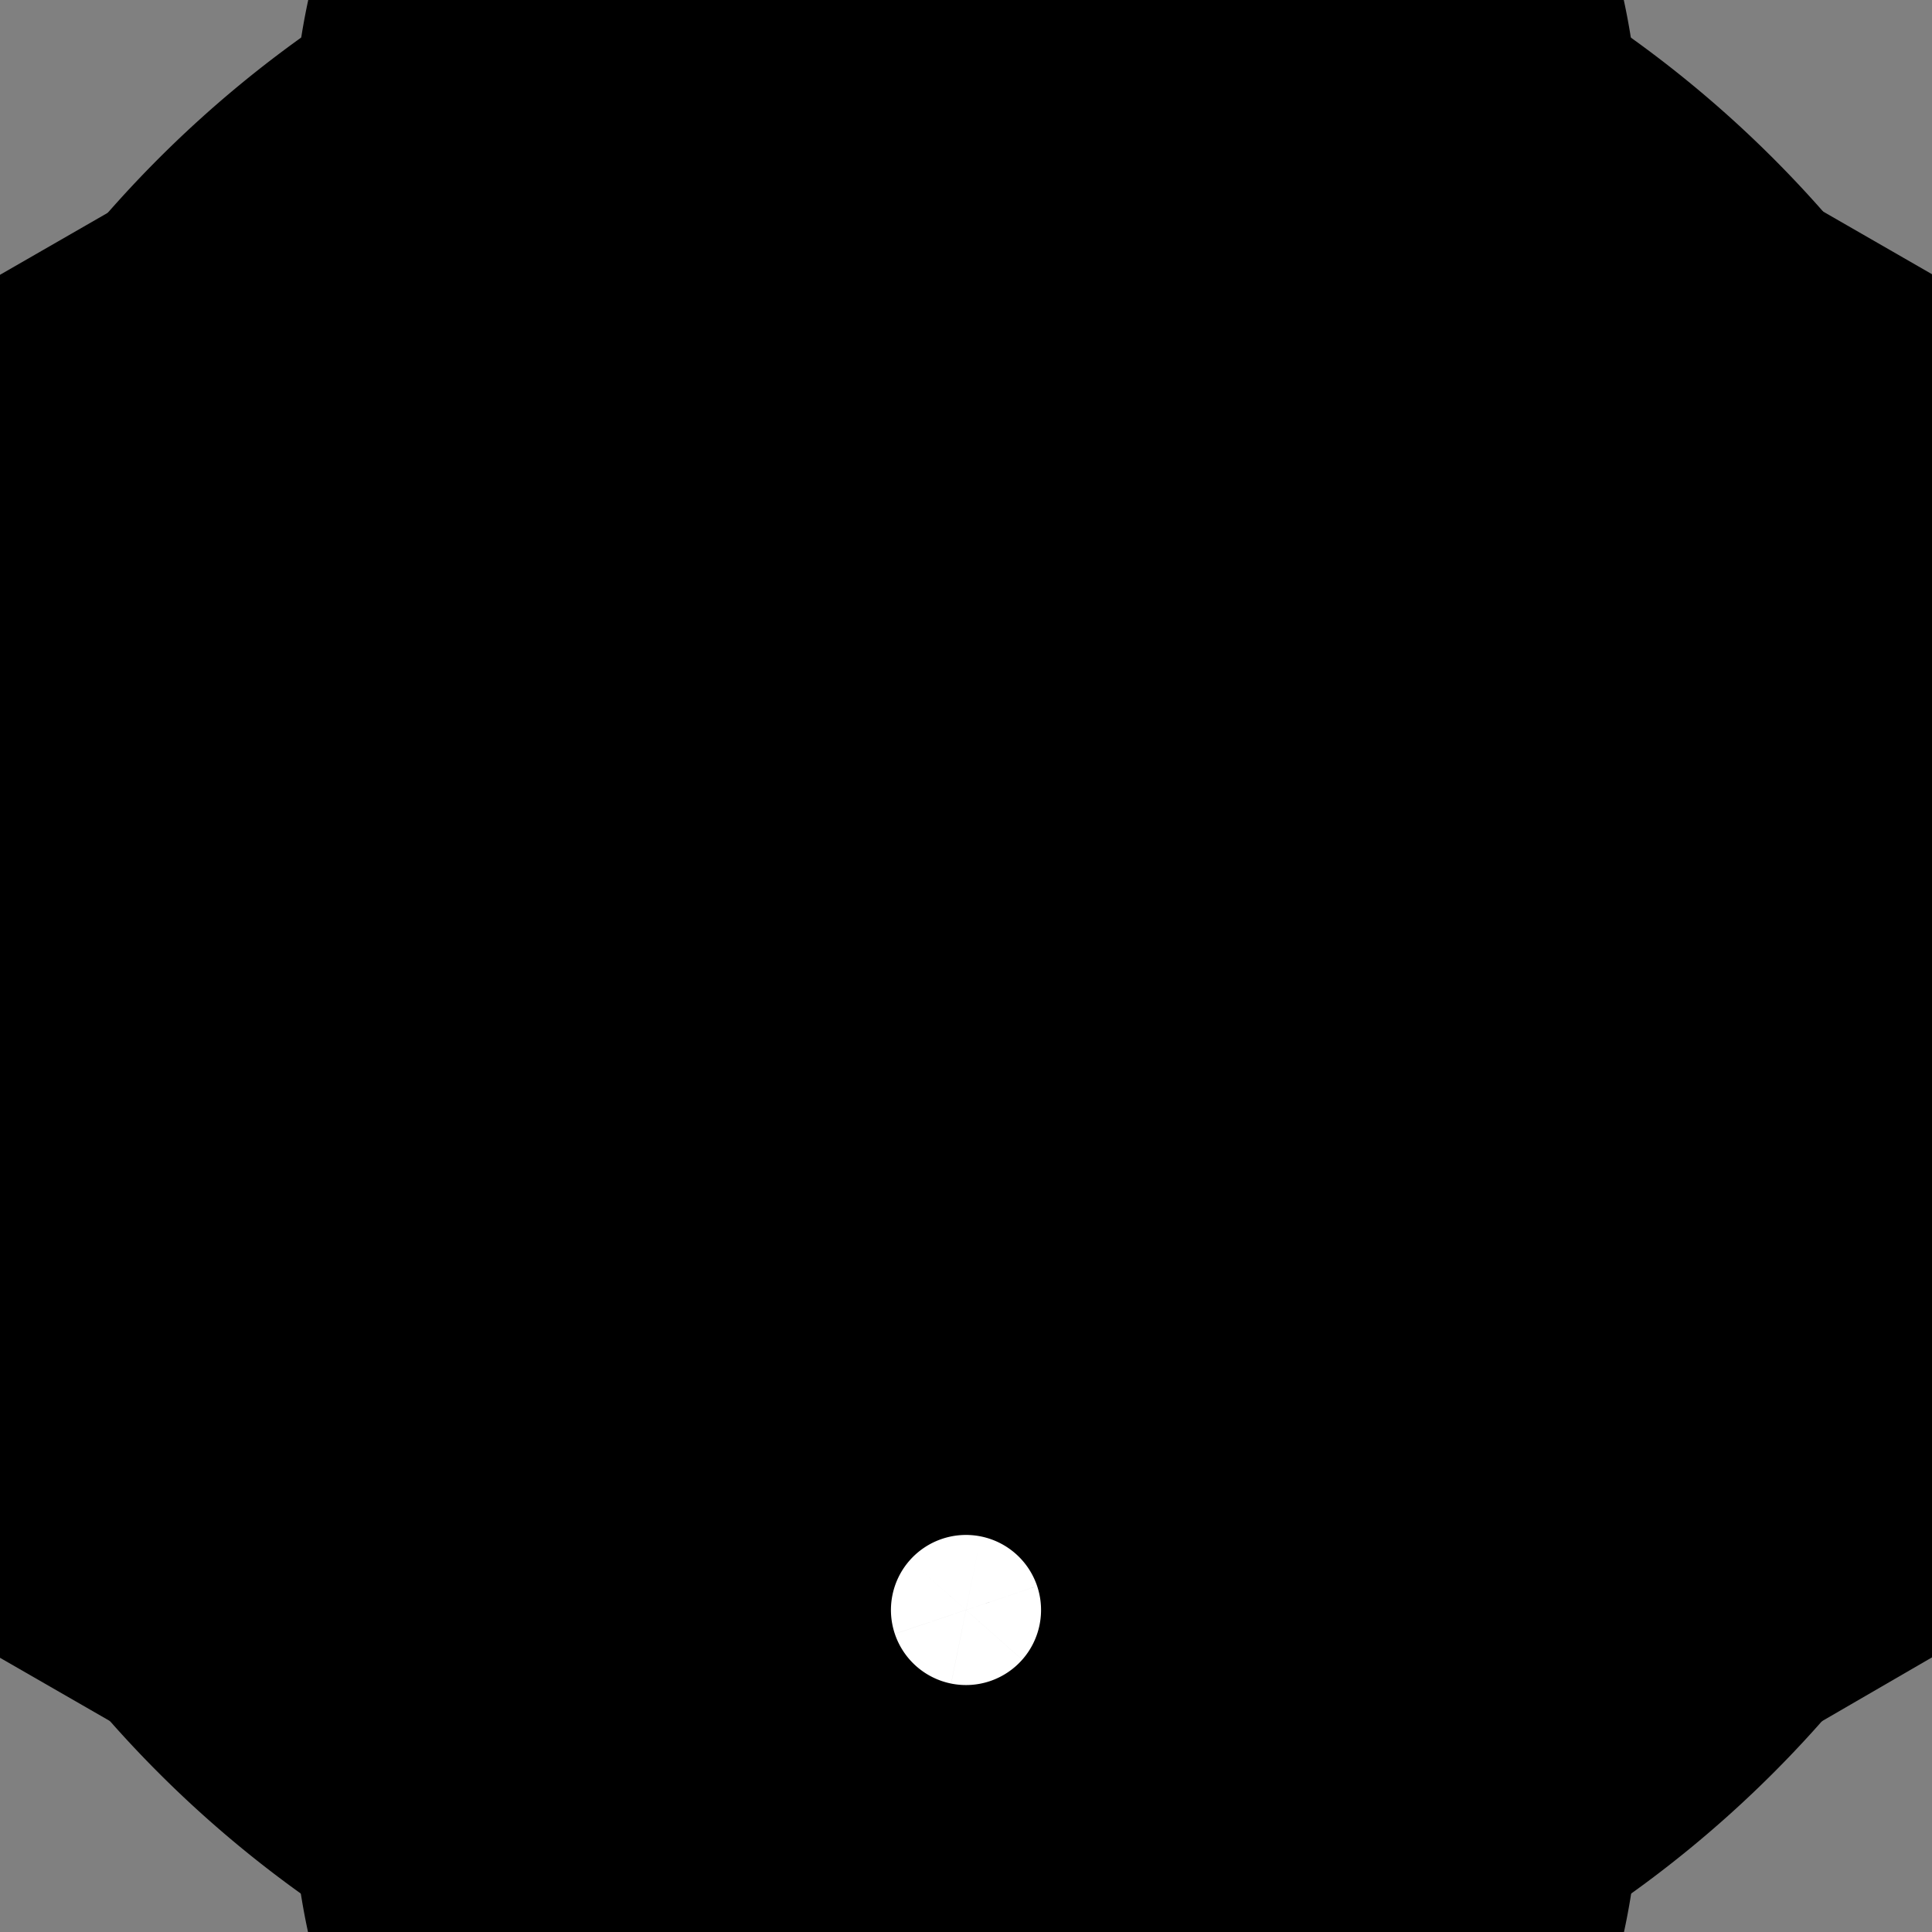 <!-- ARC is A xrad yrad xrotation-degrees largearc sweep end_x end_y -->

<svg enable-background='new 0 0 3.228 3.228' height='3.228in' width='3.228in' version='1.1' viewBox='0 0 3.228 3.228' x='0in' y='0in' xmlns='http://www.w3.org/2000/svg' xmlns:xlink='http://www.w3.org/1999/xlink' xmlns:shaper='http://www.shapertools.com/namespaces/shaper' shaper:sketchupaddin='2.2.1' >
<rect x="0" y="0" width="3.228" height="3.228" fill="#808080" stroke="none"/>
<desc >Shaper cut profile from Sketchup model Trash Printer Final Hackaday Model
</desc>
<title >Trash Printer Final Hackaday Model cut profile
</title>
<path d='M 3.215 1.403 A 1.614 1.614 352.5 0 0 0.014 1.825 A 1.614 1.614 352.5 0 0 3.215 1.403Z ' transform='matrix(1,0,0,-1,0.0,3.228)' shaper:pathType='exterior' shaper:cutDepth='0.2500' fill='rgb(0,0,0)' />
<path d='M 1.614 0.707 A 0.907 0.907 90 0 0 1.614 2.522 A 0.907 0.907 90 0 0 1.614 0.707Z ' transform='matrix(1,0,0,-1,0.0,3.228)' shaper:pathType='interior' shaper:cutDepth='0.2500' fill='rgb(255,255,255)' stroke='rgb(0,0,0)' stroke-width='2' vector-effect='non-scaling-stroke' />
<path d='M 2.574 1.489 L 2.792 1.362  L 3.011 1.489  L 3.011 1.741  L 2.792 1.867  L 2.574 1.741  L 2.574 1.489Z ' transform='matrix(1,0,0,-1,0.0,3.228)' shaper:pathType='interior' shaper:cutDepth='0.2500' fill='rgb(255,255,255)' stroke='rgb(0,0,0)' stroke-width='2' vector-effect='non-scaling-stroke' />
<path d='M 0.217 1.74 L 0.217 1.487  L 0.436 1.361  L 0.655 1.487  L 0.655 1.74  L 0.436 1.866  L 0.217 1.74Z ' transform='matrix(1,0,0,-1,0.0,3.228)' shaper:pathType='interior' shaper:cutDepth='0.2500' fill='rgb(255,255,255)' stroke='rgb(0,0,0)' stroke-width='2' vector-effect='non-scaling-stroke' />
<path d='M 1.52 0.621 A 0.125 0.125 138.559 0 1 1.708 0.455 A 0.125 0.125 138.559 0 1 1.52 0.621Z ' transform='matrix(1,0,0,-1,0.0,3.228)' shaper:pathType='interior' shaper:cutDepth='0.2500' fill='rgb(255,255,255)' stroke='rgb(0,0,0)' stroke-width='2' vector-effect='non-scaling-stroke' />
<path d='M 1.737 2.665 A 0.125 0.125 355 0 0 1.49 2.701 A 0.125 0.125 355 0 0 1.739 2.682  A 0.125 0.125 355 0 1 1.49 2.701 A 0.125 0.125 355 0 1 1.737 2.665Z ' transform='matrix(1,0,0,-1,0.0,3.228)' shaper:pathType='interior' shaper:cutDepth='0.2500' fill='rgb(255,255,255)' stroke='rgb(0,0,0)' stroke-width='2' vector-effect='non-scaling-stroke' />
<path d='M 1.506 3.052 A 0.125 0.125 142.5 0 1 1.713 2.913 A 0.125 0.125 142.5 0 1 1.526 3.078  A 0.125 0.125 142.5 0 0 1.713 2.913 A 0.125 0.125 142.5 0 0 1.506 3.052Z ' transform='matrix(1,0,0,-1,0.0,3.228)' shaper:pathType='interior' shaper:cutDepth='0.2500' fill='rgb(255,255,255)' stroke='rgb(0,0,0)' stroke-width='2' vector-effect='non-scaling-stroke' />
<path d='M 1.49 0.223 A 0.125 0.125 180 0 1 1.739 0.239 A 0.125 0.125 180 0 1 1.49 0.256  A 0.125 0.125 180 0 0 1.739 0.239 A 0.125 0.125 180 0 0 1.49 0.223Z ' transform='matrix(1,0,0,-1,0.0,3.228)' shaper:pathType='interior' shaper:cutDepth='0.2500' fill='rgb(255,255,255)' stroke='rgb(0,0,0)' stroke-width='2' vector-effect='non-scaling-stroke' />
</svg>
